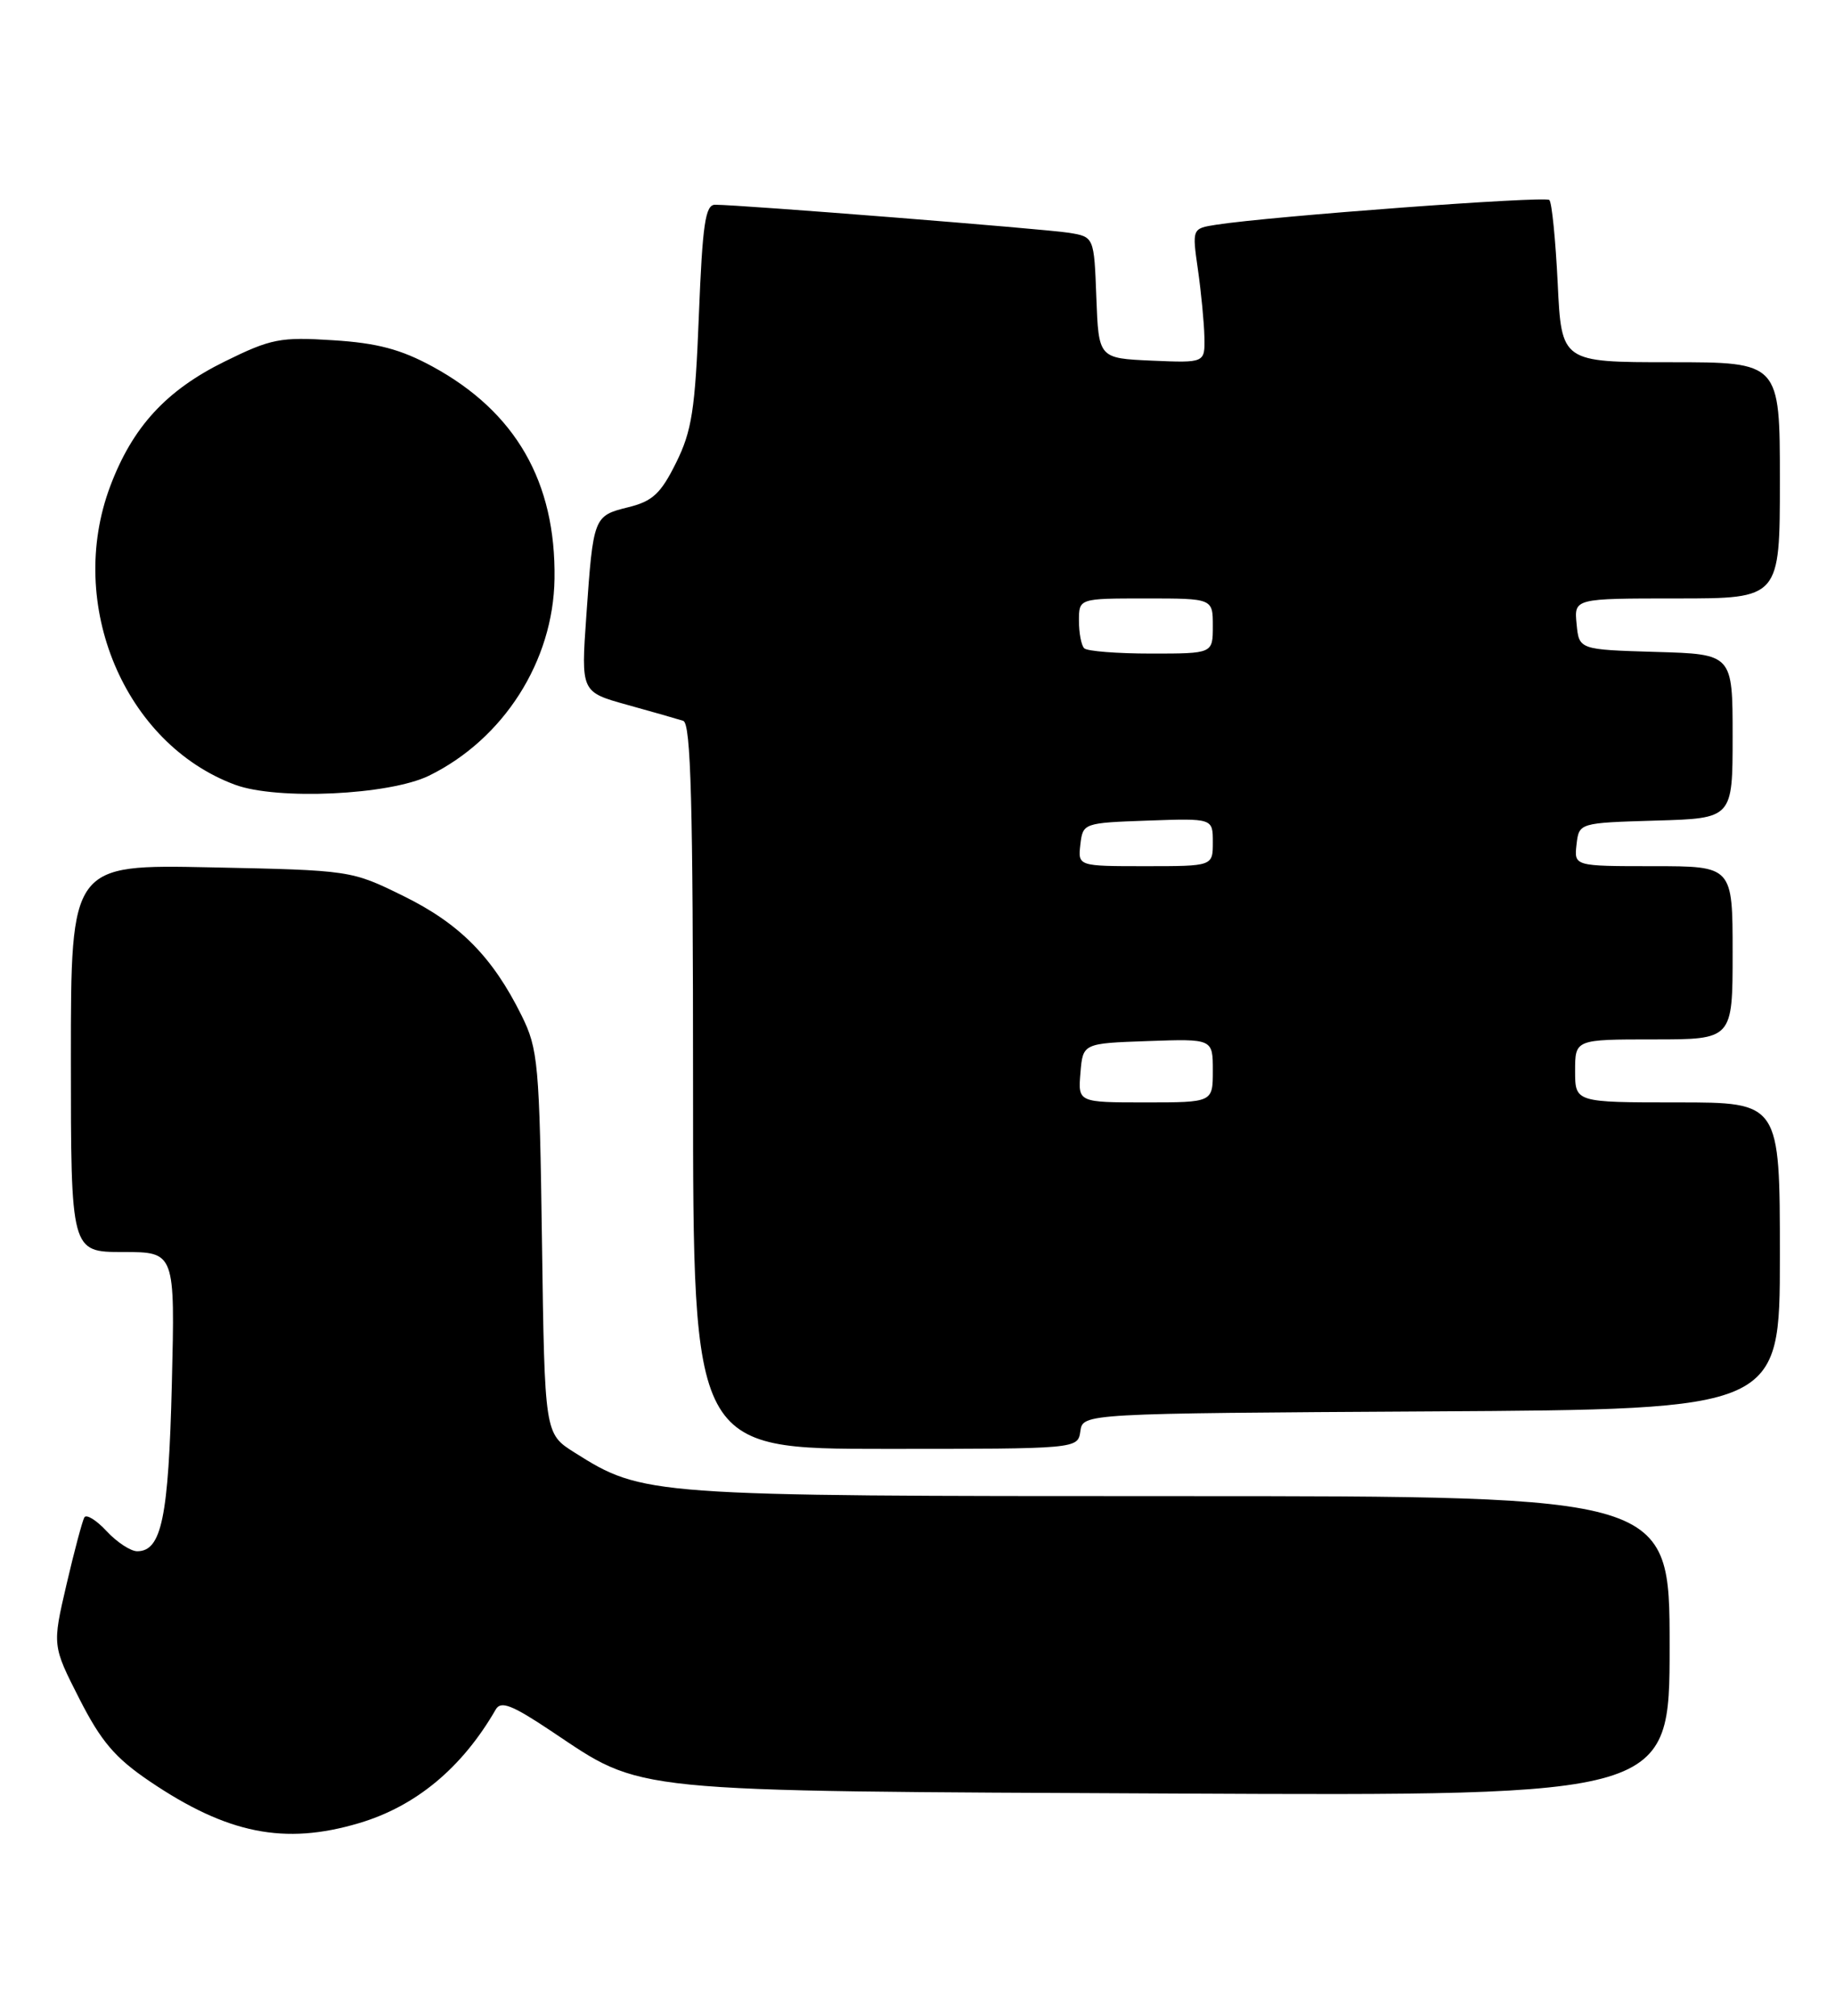 <?xml version="1.0" encoding="UTF-8" standalone="no"?>
<!DOCTYPE svg PUBLIC "-//W3C//DTD SVG 1.1//EN" "http://www.w3.org/Graphics/SVG/1.1/DTD/svg11.dtd" >
<svg xmlns="http://www.w3.org/2000/svg" xmlns:xlink="http://www.w3.org/1999/xlink" version="1.1" viewBox="0 0 233 256">
 <g >
 <path fill="currentColor"
d=" M 45.58 231.53 C 52.81 229.39 58.68 224.50 62.95 217.09 C 63.60 215.96 65.02 216.52 69.98 219.83 C 81.82 227.73 78.76 227.43 149.25 227.77 C 212.00 228.07 212.00 228.07 212.00 209.04 C 212.00 190.00 212.00 190.00 149.68 190.00 C 82.15 190.00 81.66 189.96 72.93 184.45 C 69.16 182.07 69.16 182.07 68.82 157.79 C 68.50 135.01 68.33 133.22 66.23 128.97 C 62.55 121.53 58.38 117.31 51.25 113.80 C 44.58 110.52 44.55 110.52 26.79 110.15 C 9.00 109.78 9.00 109.78 9.00 134.39 C 9.00 159.00 9.00 159.00 15.62 159.00 C 22.23 159.00 22.23 159.00 21.82 175.75 C 21.40 192.73 20.52 197.00 17.42 197.00 C 16.59 197.00 14.84 195.85 13.54 194.45 C 12.24 193.05 10.97 192.26 10.71 192.70 C 10.46 193.14 9.43 196.98 8.44 201.24 C 6.64 208.98 6.64 208.98 10.08 215.74 C 12.84 221.16 14.61 223.24 19.01 226.22 C 28.87 232.89 36.12 234.34 45.58 231.53 Z  M 137.18 181.75 C 137.50 179.50 137.50 179.50 181.75 179.24 C 226.00 178.98 226.00 178.98 226.00 159.49 C 226.00 140.00 226.00 140.00 213.00 140.00 C 200.00 140.00 200.00 140.00 200.00 136.00 C 200.00 132.00 200.00 132.00 210.00 132.00 C 220.00 132.00 220.00 132.00 220.00 121.00 C 220.00 110.00 220.00 110.00 209.93 110.00 C 199.87 110.00 199.87 110.00 200.18 107.25 C 200.50 104.50 200.50 104.50 210.25 104.21 C 220.00 103.93 220.00 103.93 220.00 93.50 C 220.00 83.07 220.00 83.07 210.25 82.79 C 200.50 82.50 200.50 82.50 200.19 79.25 C 199.87 76.00 199.87 76.00 212.94 76.00 C 226.00 76.00 226.00 76.00 226.00 61.00 C 226.00 46.00 226.00 46.00 212.13 46.00 C 198.27 46.00 198.27 46.00 197.79 35.98 C 197.52 30.48 197.05 25.71 196.73 25.40 C 196.20 24.87 161.36 27.46 154.43 28.54 C 151.36 29.02 151.36 29.02 152.11 34.26 C 152.52 37.14 152.89 40.98 152.93 42.80 C 153.00 46.09 153.00 46.09 146.25 45.80 C 139.50 45.50 139.50 45.50 139.21 37.79 C 138.92 30.08 138.92 30.08 135.71 29.56 C 132.65 29.07 93.95 26.00 90.80 26.00 C 89.56 26.00 89.20 28.44 88.74 40.03 C 88.27 52.04 87.85 54.73 85.84 58.78 C 83.90 62.69 82.86 63.66 79.76 64.42 C 75.37 65.51 75.33 65.62 74.45 78.19 C 73.77 87.88 73.77 87.88 79.64 89.51 C 82.86 90.40 86.06 91.32 86.75 91.54 C 87.73 91.85 88.00 102.02 88.00 137.97 C 88.00 184.00 88.00 184.00 112.43 184.00 C 136.86 184.00 136.86 184.00 137.18 181.75 Z  M 54.47 98.51 C 63.94 93.87 70.26 83.97 70.41 73.50 C 70.59 61.20 65.48 52.30 54.92 46.55 C 50.90 44.36 47.88 43.56 42.31 43.21 C 35.60 42.78 34.43 43.00 28.53 45.91 C 21.08 49.58 16.81 54.24 13.98 61.79 C 8.38 76.75 15.80 94.45 29.85 99.66 C 35.20 101.64 49.43 100.97 54.47 98.51 Z  M 137.19 136.25 C 137.50 132.50 137.50 132.50 145.75 132.21 C 154.00 131.92 154.00 131.92 154.00 135.96 C 154.00 140.00 154.00 140.00 145.44 140.00 C 136.88 140.00 136.88 140.00 137.19 136.25 Z  M 137.18 107.25 C 137.50 104.53 137.58 104.50 145.75 104.21 C 154.00 103.92 154.00 103.92 154.00 106.96 C 154.00 110.00 154.00 110.00 145.43 110.00 C 136.87 110.00 136.87 110.00 137.18 107.25 Z  M 137.67 82.33 C 137.30 81.97 137.00 80.39 137.00 78.83 C 137.00 76.00 137.00 76.00 145.50 76.00 C 154.00 76.00 154.00 76.00 154.00 79.50 C 154.00 83.00 154.00 83.00 146.17 83.00 C 141.86 83.00 138.03 82.70 137.67 82.33 Z "/>
</g>
</svg>